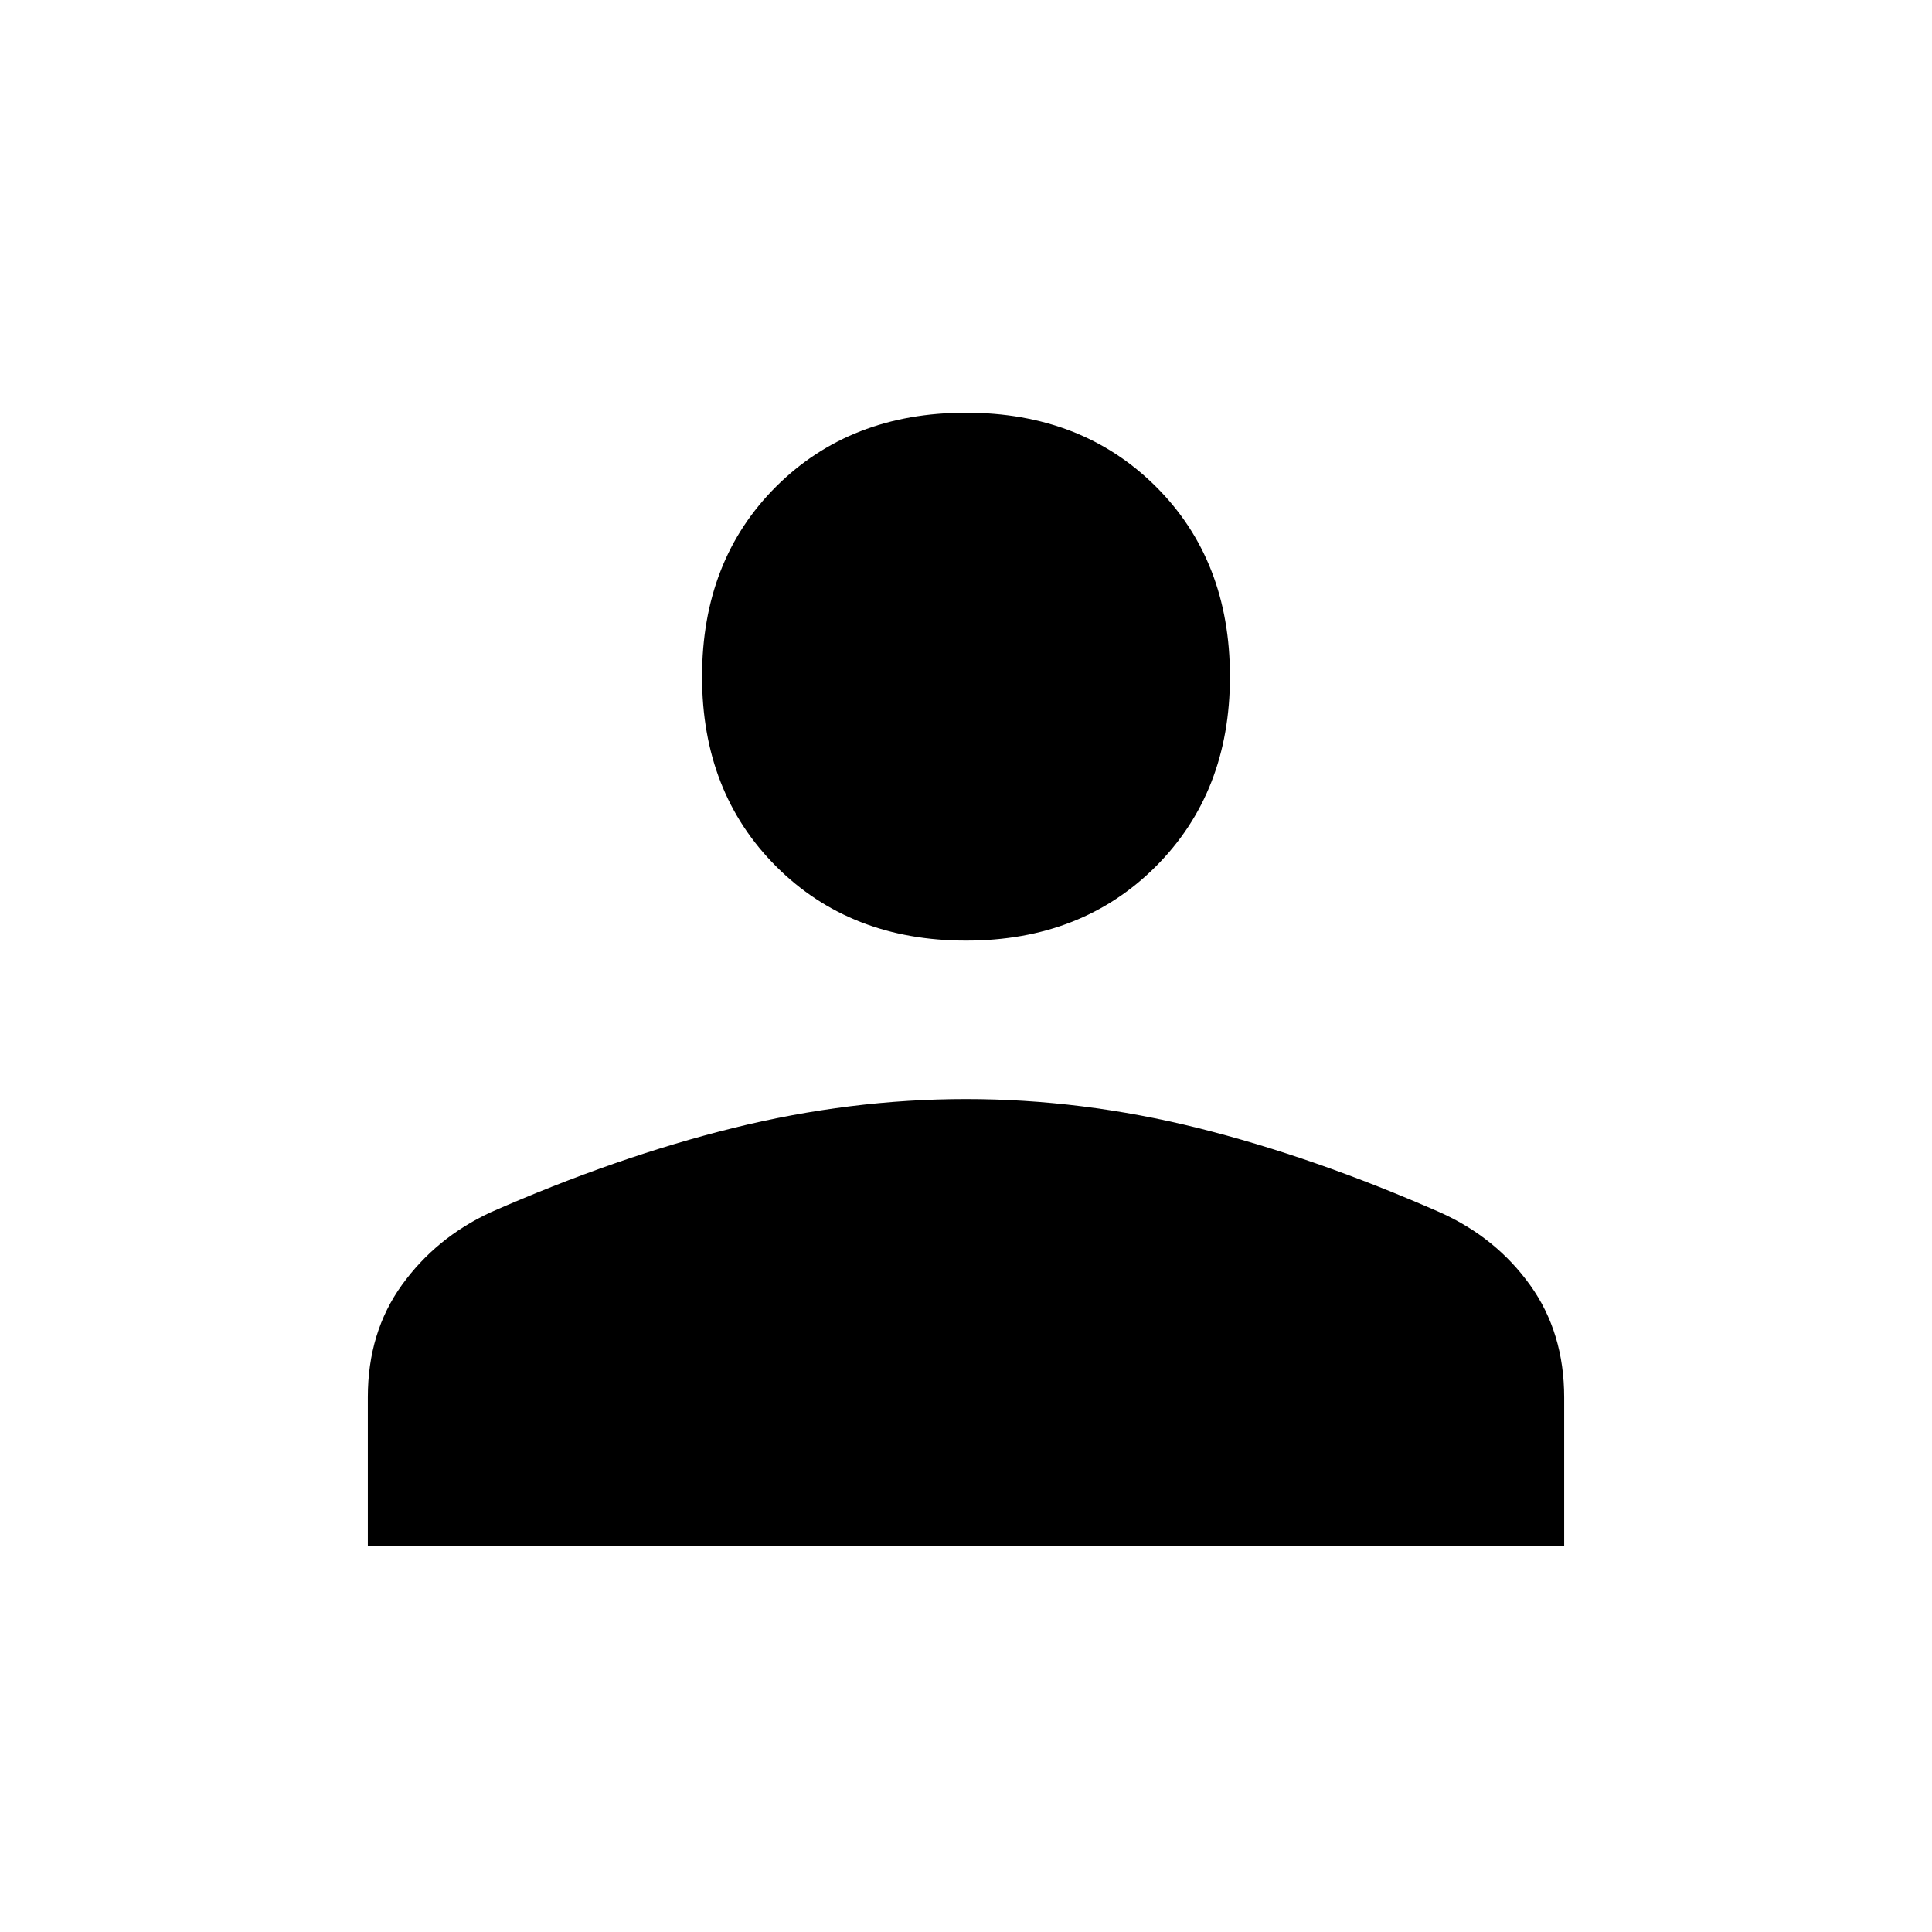 <svg xmlns="http://www.w3.org/2000/svg" height="48" viewBox="0 -960 960 960" width="48"><path d="M480.02-492.62q-57.46 0-94.32-36.83-36.85-36.83-36.85-94.3 0-57.85 36.83-94.51 36.83-36.66 94.3-36.66 57.46 0 94.32 36.64 36.85 36.64 36.85 94.49 0 57.46-36.83 94.32-36.83 36.85-94.3 36.85ZM182.77-191.69v-74.08q0-32.21 16.92-55.71 16.92-23.49 44.04-36.1 62.82-27.63 120.78-41.97 57.95-14.33 115.5-14.33 57.54 0 115.23 14.38 57.68 14.39 120.62 42.06 27.56 12.46 44.46 36.03 16.91 23.58 16.91 55.88v73.84H182.77Z"/></svg>